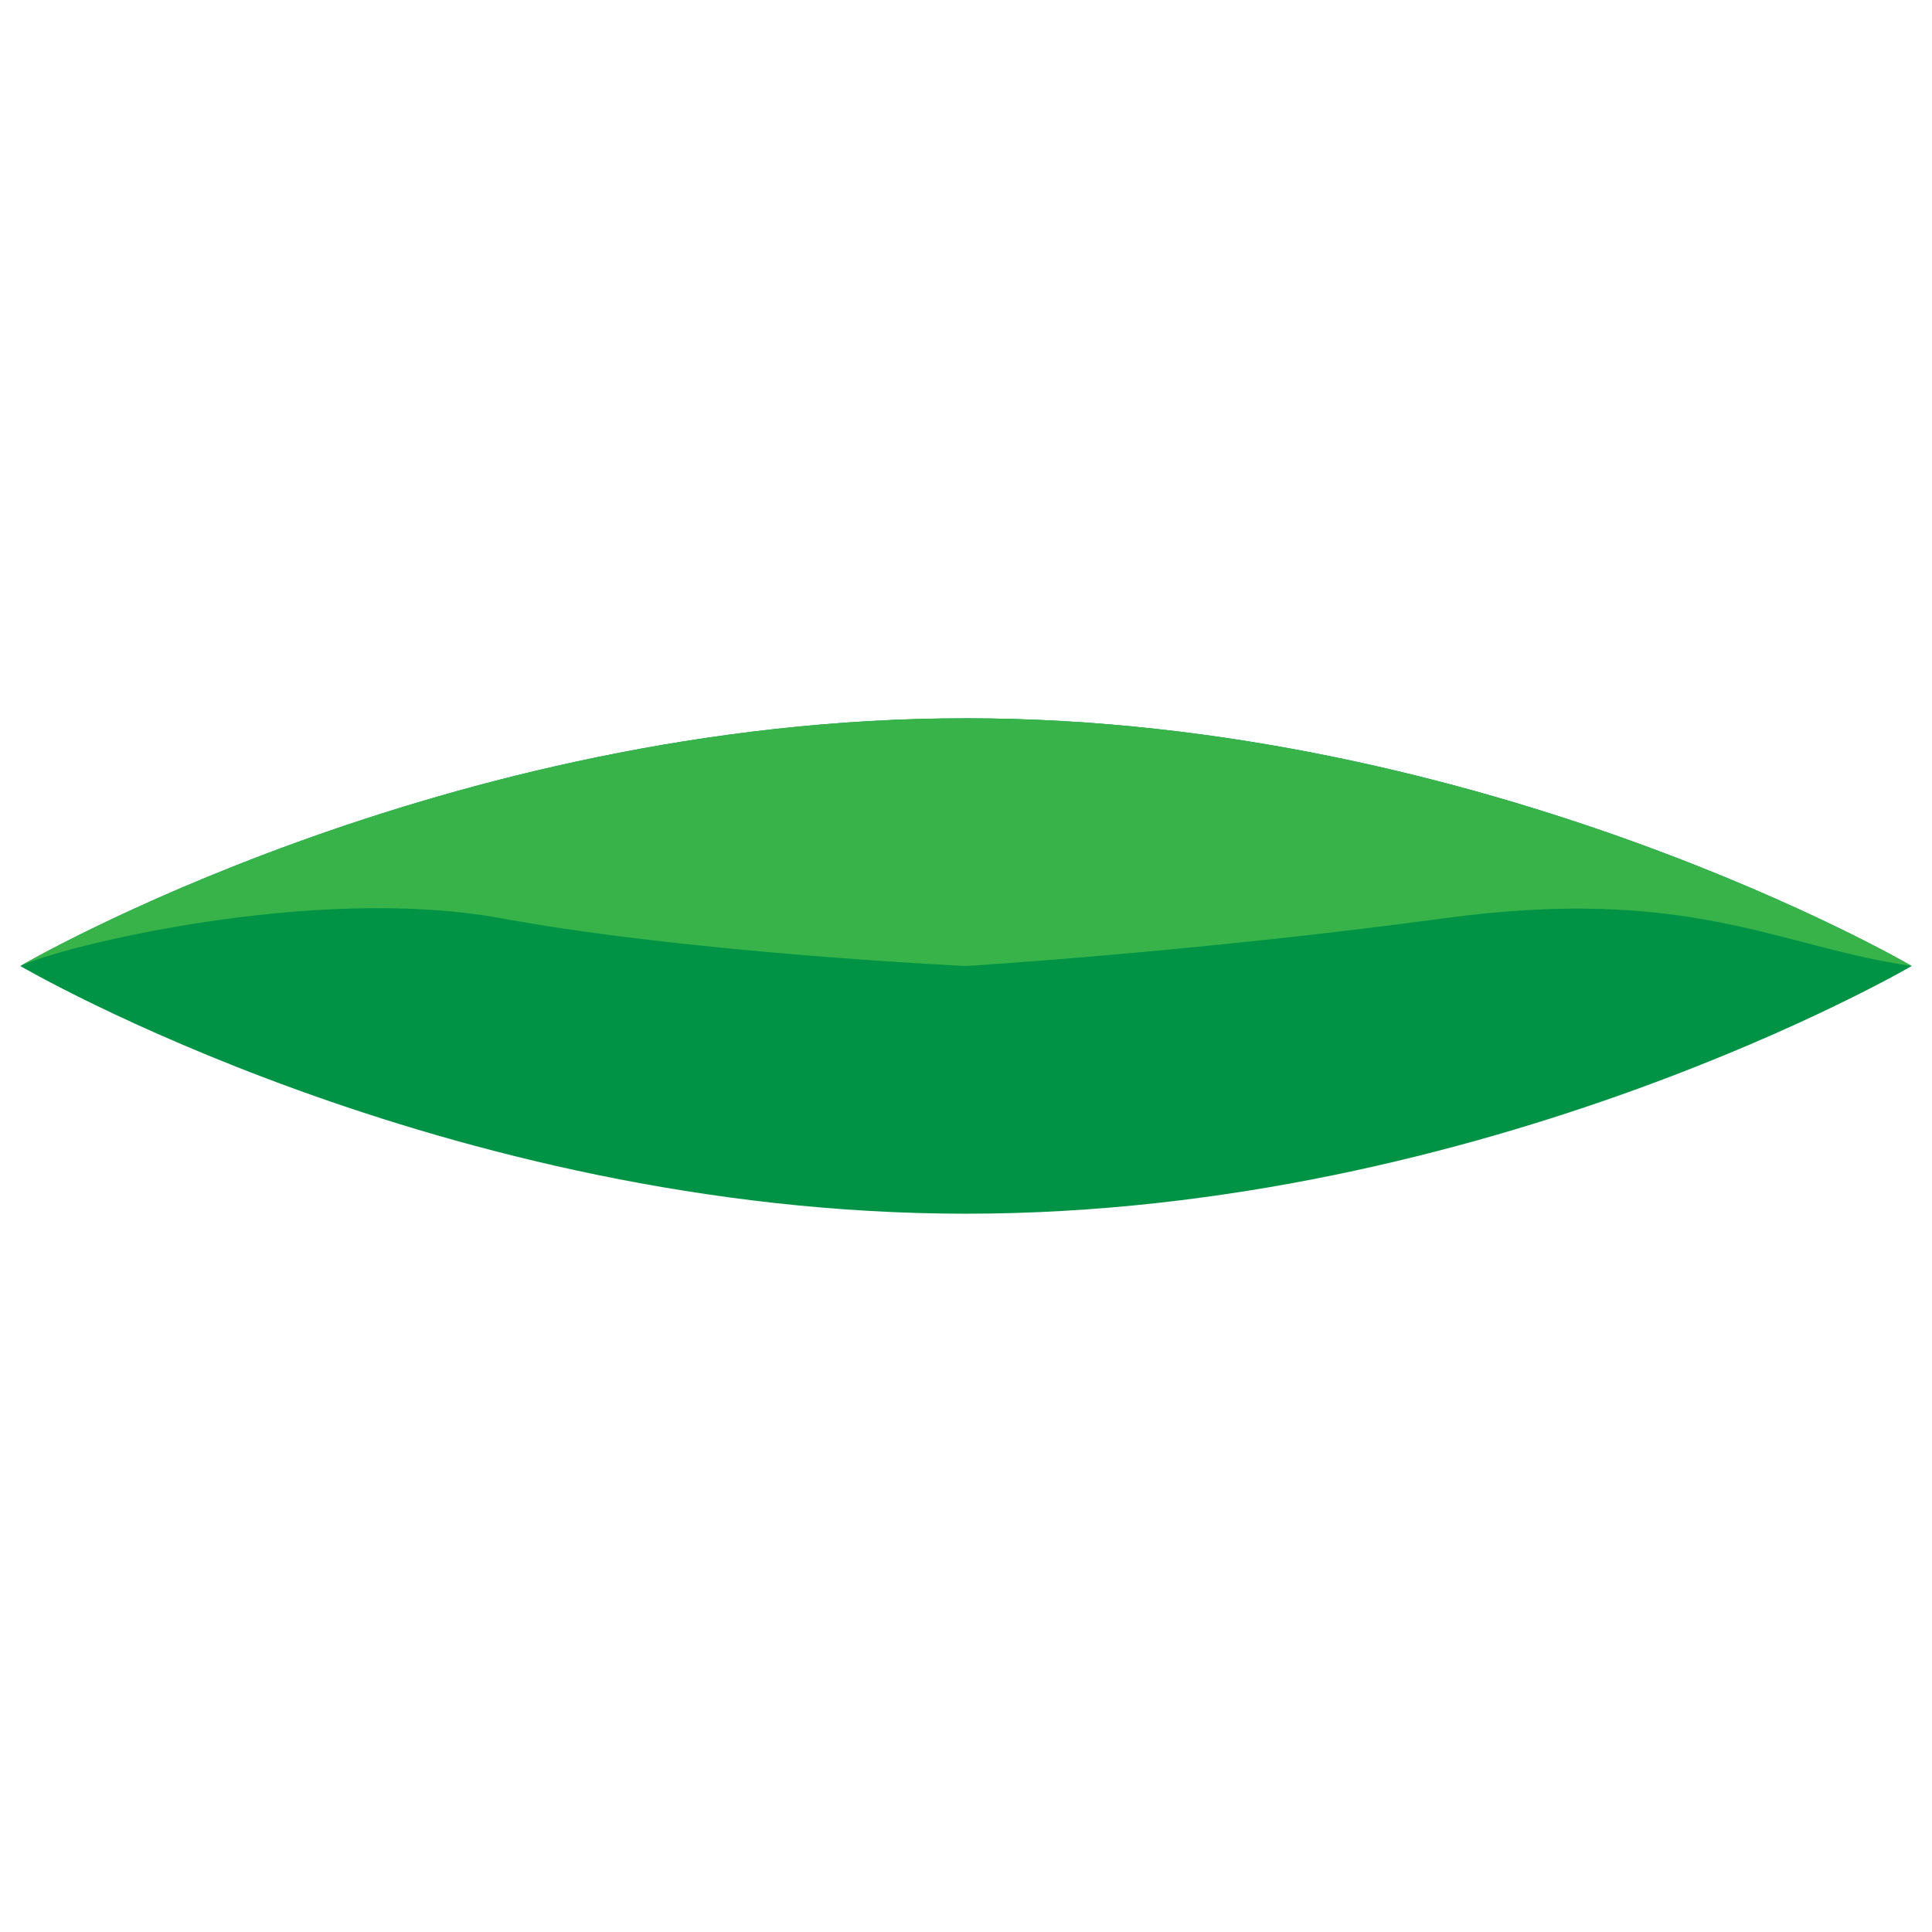 <svg xmlns="http://www.w3.org/2000/svg" viewBox="0 0 1080 1080"><defs><style>.cls-1{fill:#009345;}.cls-2{fill:#37b34a;}</style></defs><g id="_19" data-name="19"><path class="cls-1" d="M11.35,540S248,678.47,540,678.47,1068.65,540,1068.65,540,832,401.53,540,401.53,11.35,540,11.35,540Z"/><path class="cls-2" d="M11.35,540S248,401.53,540,401.53,1068.65,540,1068.65,540c-75.06-10.83-123.66-45.34-262-26.6S540,540,540,540s-153.91-7.17-259.38-26.6S33.13,529.35,11.35,540Z"/></g></svg>